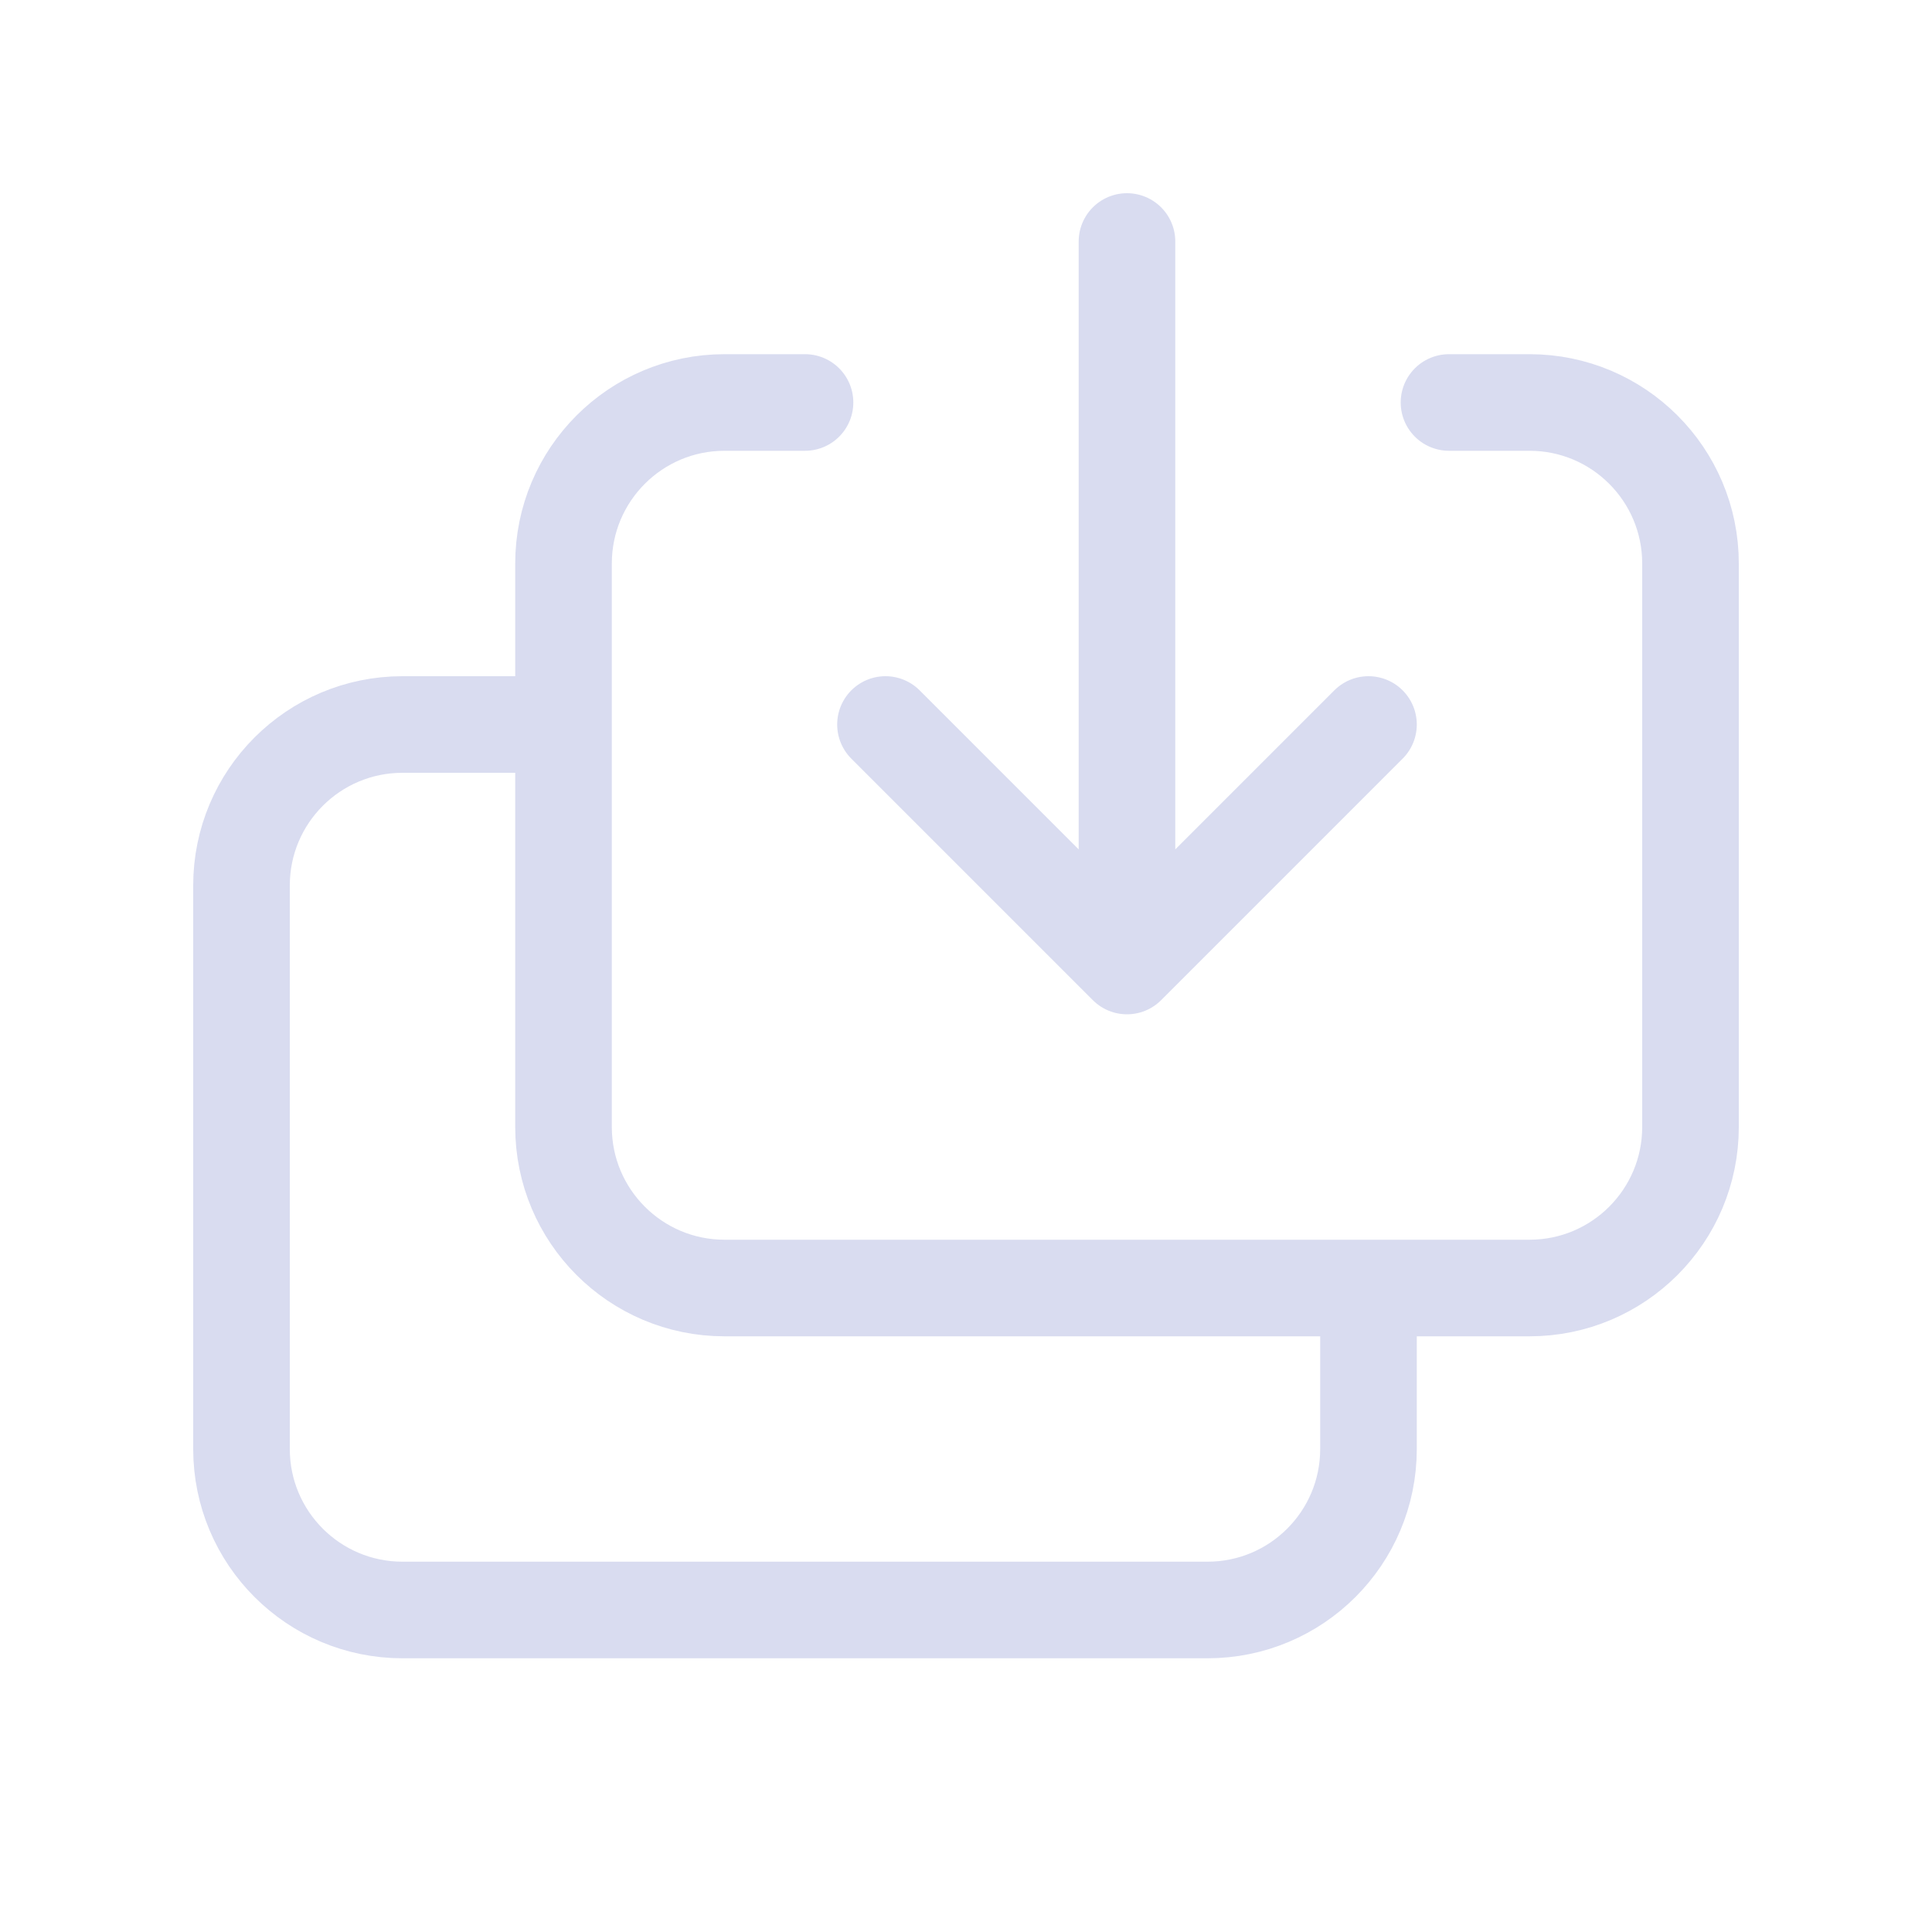 <svg width="40" height="40" viewBox="0 0 40 40" fill="none" xmlns="http://www.w3.org/2000/svg">
<path d="M28.333 26.667V30C28.333 31.841 26.841 33.333 25 33.333H8.333C6.492 33.333 5 31.841 5 30V18.333C5 16.492 6.492 15 8.333 15H11.667M16.667 8.333H15C13.159 8.333 11.667 9.826 11.667 11.667V23.333C11.667 25.174 13.159 26.667 15 26.667H31.667C33.508 26.667 35 25.174 35 23.333V11.667C35 9.826 33.508 8.333 31.667 8.333H30M28.333 15L23.333 20M23.333 20L18.333 15M23.333 20L23.333 5" stroke="#D9DCF0" stroke-width="2" stroke-linecap="round" stroke-linejoin="round"/>
</svg>
